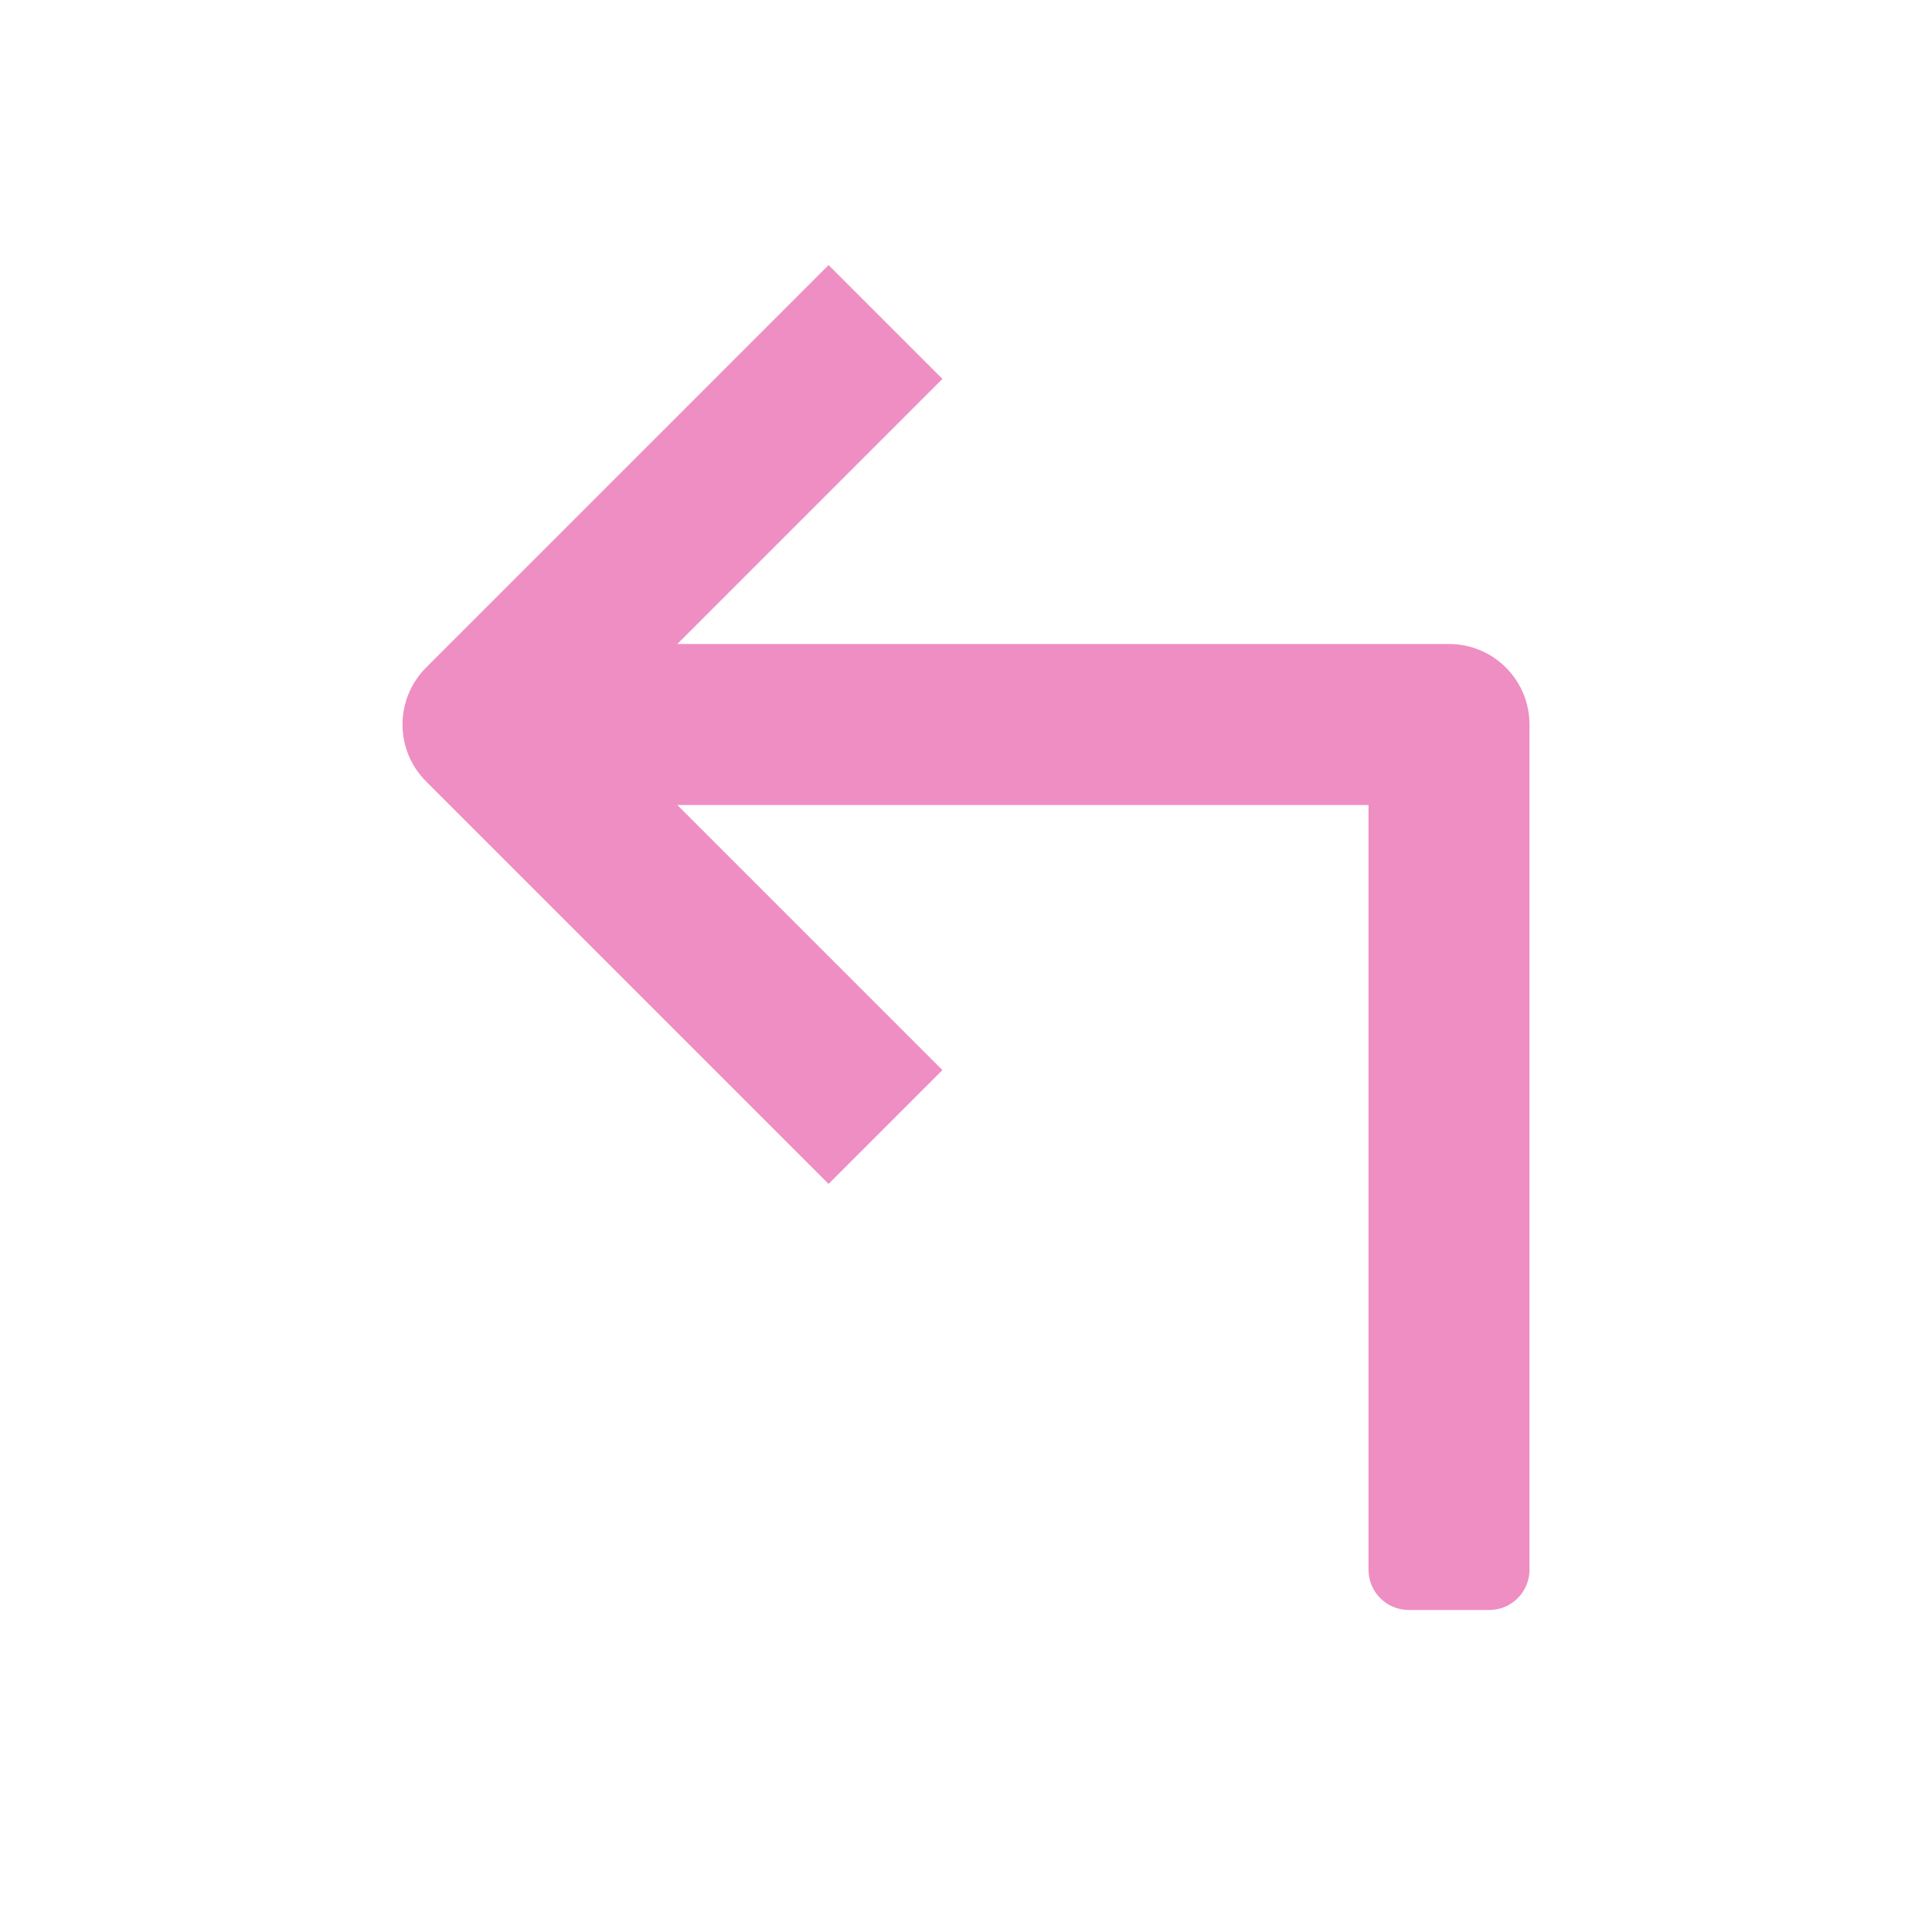 <?xml version="1.0" encoding="utf-8"?>
<!-- Generator: Adobe Illustrator 19.2.0, SVG Export Plug-In . SVG Version: 6.00 Build 0)  -->
<!DOCTYPE svg PUBLIC "-//W3C//DTD SVG 1.1//EN" "http://www.w3.org/Graphics/SVG/1.1/DTD/svg11.dtd">
<svg version="1.1" id="Layer_1" xmlns="http://www.w3.org/2000/svg" xmlns:xlink="http://www.w3.org/1999/xlink" x="0px" y="0px"
	 width="48px" height="48px" viewBox="0 0 48 48" enable-background="new 0 0 48 48" xml:space="preserve">
<path fill="#EF8EC3" d="M36,16H16.828l6.586-6.586l-2.828-2.828l-10,10c-0.781,0.781-0.781,2.047,0,2.828l10,10
	l2.828-2.828L16.828,20H34v19c0,0.552,0.448,1,1,1h2c0.552,0,1-0.448,1-1V18C38,16.895,37.105,16,36,16z"/>
</svg>

